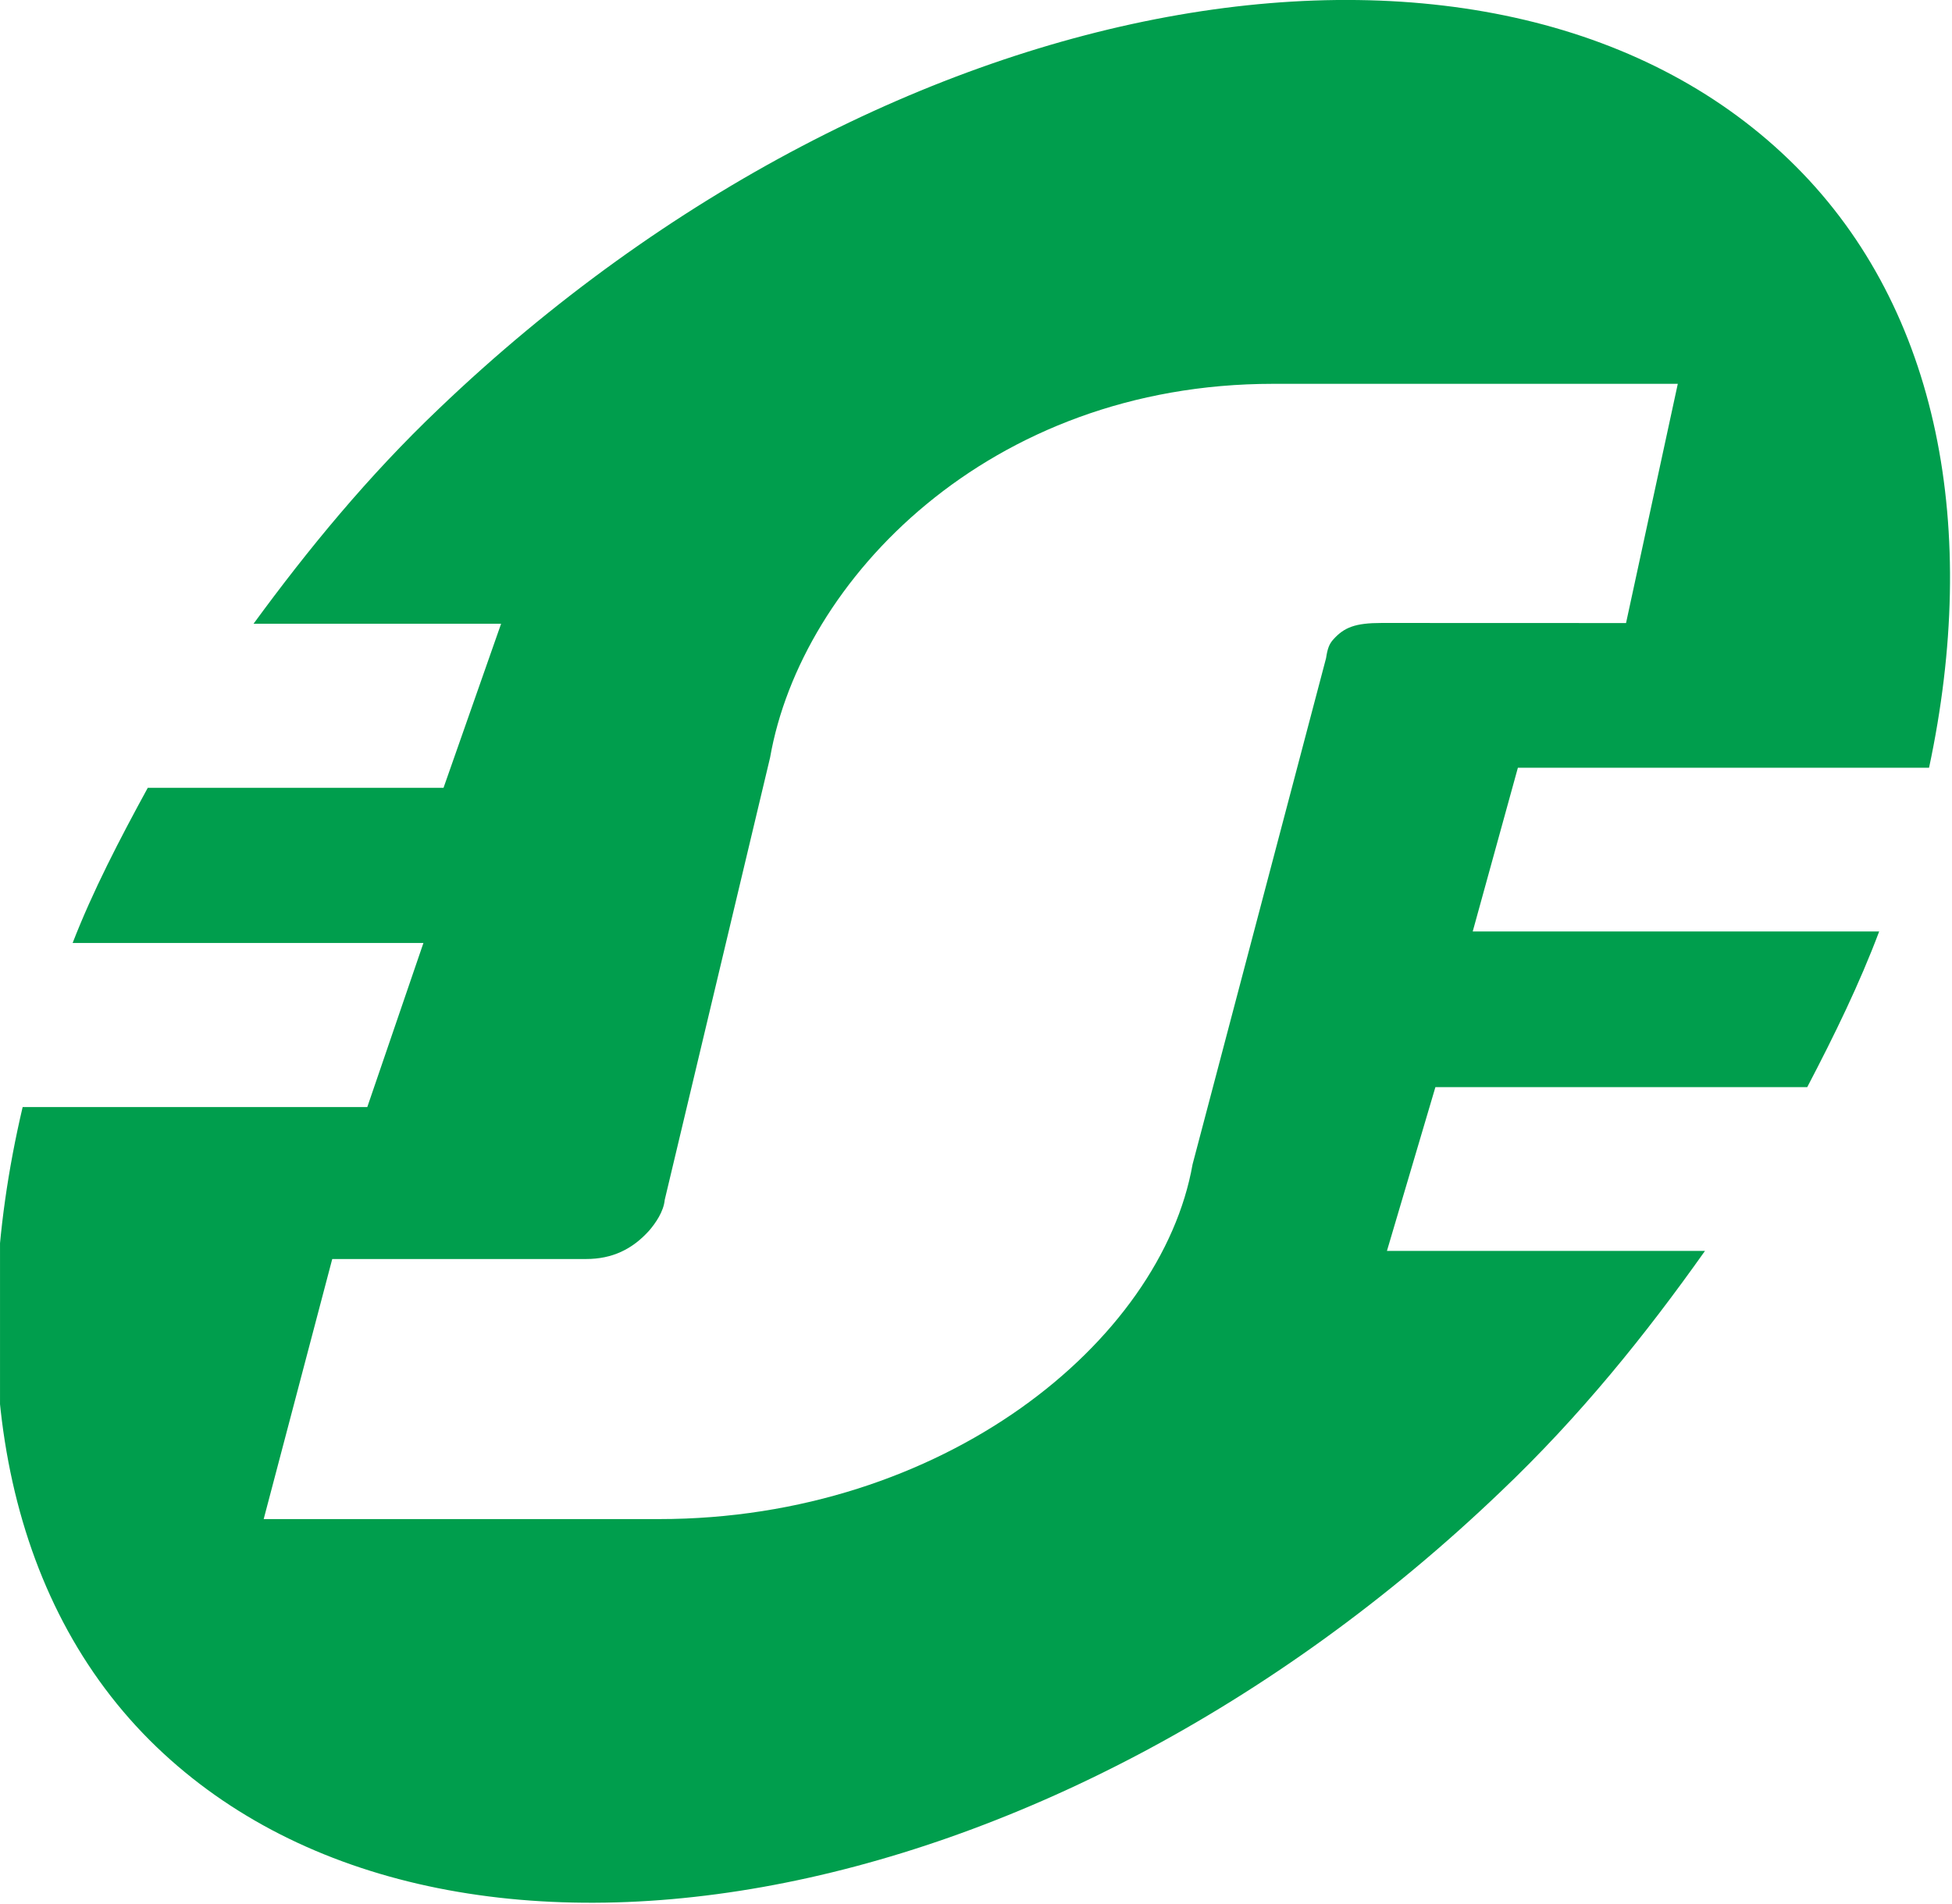 <svg xmlns="http://www.w3.org/2000/svg" xml:space="preserve" version="1.0" viewBox="0 0 28.9 28.2"><defs><clipPath id="a"><path d="m 409.441,126.252 v -43.63 h 147.796 v 43.63"/></clipPath></defs><g clip-path="url(#a)" transform="matrix(1.25 0 0 -1.25 -511.801 157.575)"><path fill="#009e4d" d="M425.804 118.68c-.311 0-.442-.052-.57-.194-.05-.055-.07-.11-.087-.223l-1.581-5.996c-.371-2.103-2.954-4.203-6.321-4.203h-4.681l.812 3.081h3.007c.307 0 .547.114.748.338.074.087.17.223.183.363l1.248 5.24c.368 2.103 2.59 4.427 5.957 4.427h4.794l-.613-2.834zm1.08-3.655.535 1.94h4.87c.6 2.813.128 5.42-1.58 7.126-3.454 3.455-10.682 2.281-16.067-2.87-.841-.8-1.551-1.666-2.198-2.55h2.932l-.682-1.944h-3.503c-.335-.613-.65-1.22-.89-1.838h4.155l-.665-1.944h-4.082c-.698-2.97-.253-5.74 1.503-7.499 3.412-3.41 10.618-2.212 16 2.94.942.895 1.72 1.862 2.423 2.855h-3.767l.574 1.94h4.404c.323.617.62 1.227.852 1.844h-4.814"/></g></svg>